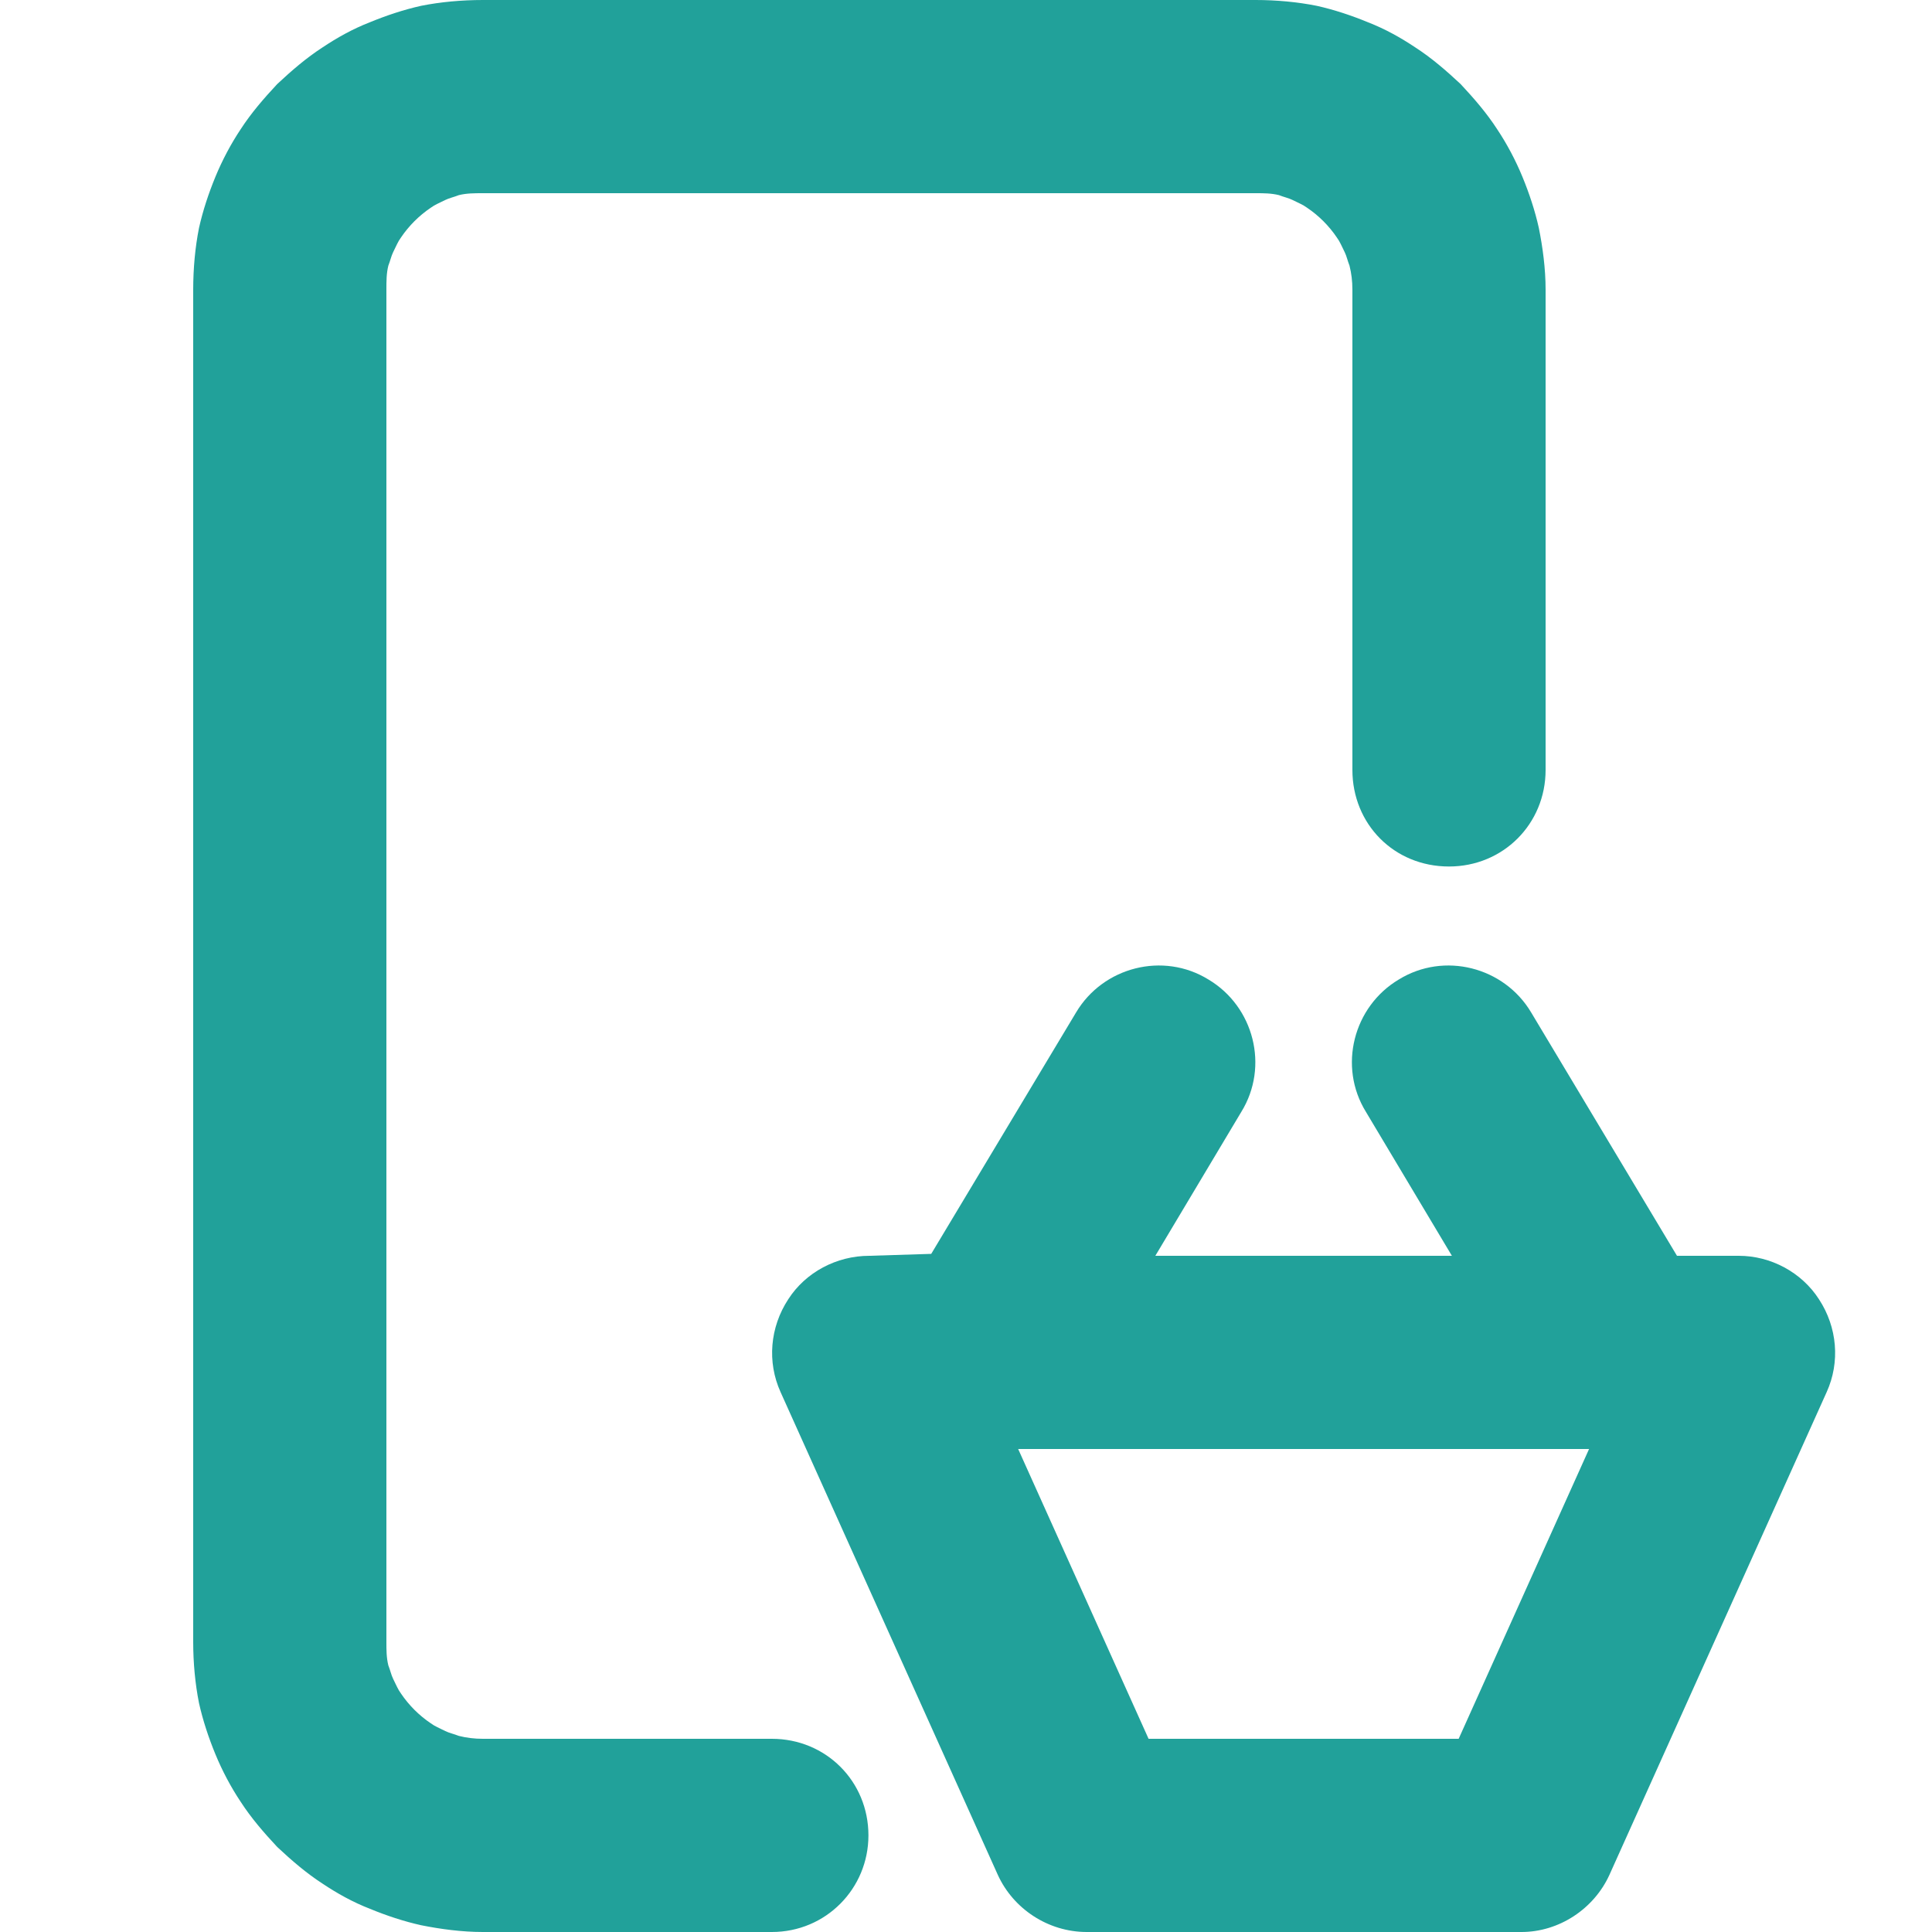 <svg width="20" height="20" viewBox="0 0 20 20" fill="none" xmlns="http://www.w3.org/2000/svg">
<path fill-rule="evenodd" clip-rule="evenodd" d="M5 20H7.99C8.55 20 8.99 19.55 8.99 19C8.99 18.44 8.55 18 7.99 18H5C4.91 18 4.83 17.99 4.75 17.97C4.7 17.95 4.65 17.94 4.61 17.92C4.55 17.89 4.5 17.87 4.46 17.84C4.4 17.8 4.34 17.75 4.29 17.7C4.24 17.65 4.19 17.59 4.15 17.53C4.12 17.49 4.1 17.44 4.07 17.38C4.05 17.34 4.04 17.29 4.02 17.24C4 17.16 4 17.08 4 17V3C4 2.91 4 2.83 4.02 2.75C4.04 2.7 4.05 2.65 4.07 2.61C4.1 2.55 4.12 2.5 4.15 2.46C4.19 2.4 4.24 2.34 4.29 2.29C4.34 2.24 4.4 2.19 4.46 2.15C4.5 2.12 4.55 2.1 4.61 2.07C4.65 2.05 4.7 2.04 4.75 2.02C4.83 2 4.91 2 5 2H13C13.08 2 13.16 2 13.24 2.02C13.29 2.04 13.34 2.05 13.38 2.07C13.44 2.1 13.49 2.12 13.53 2.15C13.59 2.19 13.65 2.24 13.7 2.29C13.75 2.34 13.8 2.4 13.84 2.46C13.87 2.5 13.89 2.55 13.92 2.61C13.94 2.65 13.95 2.7 13.97 2.75C13.99 2.83 14 2.91 14 3V7.97C14 8.53 14.43 8.97 15 8.97C15.56 8.97 16 8.53 16 7.97V3C16 2.78 15.97 2.56 15.93 2.36C15.89 2.18 15.83 2 15.76 1.83C15.69 1.66 15.6 1.49 15.5 1.34C15.39 1.17 15.26 1.02 15.12 0.87C14.97 0.73 14.82 0.6 14.65 0.49C14.5 0.39 14.34 0.3 14.16 0.23C13.99 0.16 13.81 0.1 13.63 0.06C13.43 0.02 13.21 0 13 0H5C4.78 0 4.56 0.02 4.36 0.06C4.18 0.1 4 0.16 3.83 0.23C3.65 0.3 3.49 0.39 3.34 0.49C3.17 0.6 3.02 0.73 2.87 0.87C2.73 1.02 2.6 1.17 2.49 1.34C2.39 1.49 2.3 1.66 2.23 1.83C2.16 2 2.1 2.18 2.06 2.36C2.02 2.56 2 2.78 2 3V17C2 17.21 2.02 17.43 2.06 17.63C2.1 17.81 2.16 17.99 2.23 18.16C2.3 18.33 2.39 18.5 2.49 18.65C2.6 18.82 2.73 18.97 2.87 19.12C3.02 19.26 3.17 19.39 3.34 19.5C3.49 19.6 3.65 19.69 3.83 19.76C4 19.83 4.18 19.89 4.36 19.93C4.56 19.97 4.78 20 5 20ZM12.85 11.51C13.14 11.04 12.98 10.42 12.51 10.14C12.04 9.85 11.42 10.01 11.14 10.48L9.64 12.98L9 13C8.66 13 8.34 13.17 8.16 13.45C7.97 13.74 7.94 14.1 8.08 14.41L10.33 19.41C10.49 19.76 10.85 20 11.25 20H15.75C16.14 20 16.5 19.76 16.66 19.41L18.91 14.41C19.05 14.1 19.02 13.74 18.83 13.45C18.65 13.17 18.33 13 18 13H17.36L15.85 10.48C15.57 10.01 14.95 9.85 14.48 10.14C14.01 10.42 13.85 11.04 14.14 11.51L15.03 13H11.96L12.85 11.51ZM10.54 15L11.89 18H15.1L16.45 15H10.54Z" fill="#21A19A"/>
</svg>
